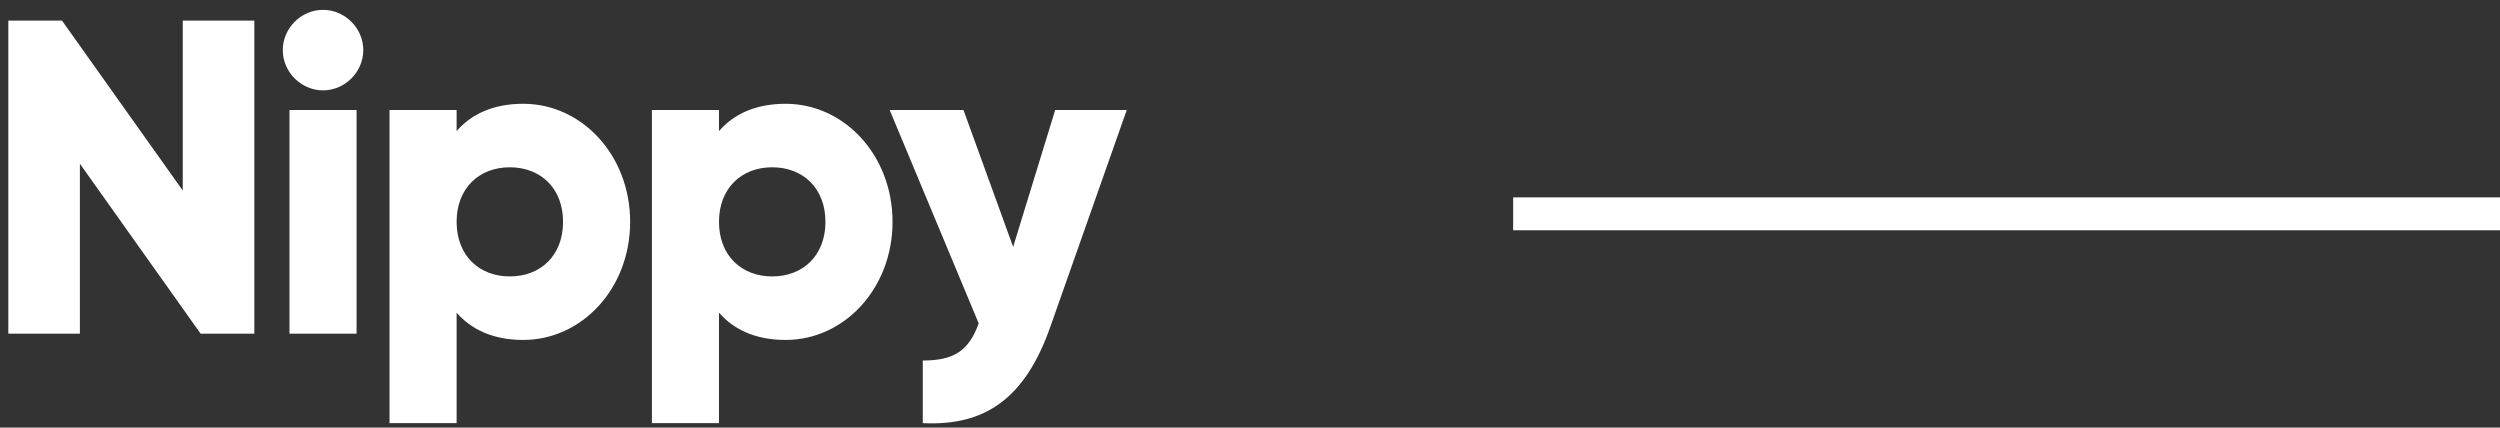 <?xml version="1.0" encoding="UTF-8"?>
<svg width="152px" height="26px" viewBox="0 0 152 26" version="1.1" xmlns="http://www.w3.org/2000/svg" xmlns:xlink="http://www.w3.org/1999/xlink">
    <rect x="0" y="0" width="152" height="26" fill="#333333" stroke="none"/>
    <!-- Generator: Sketch 39.1 (31720) - http://www.bohemiancoding.com/sketch -->
    <title>logo-footer</title>
    <desc>Created with Sketch.</desc>
    <defs></defs>
    <g id="Symbols" stroke="none" stroke-width="1" fill="none" fill-rule="evenodd">
        <g id="Footer" transform="translate(-135, -99)" fill="#FFFFFF">
            <g id="logo-footer" transform="translate(135, 99)">
                <rect id="Rectangle-2" x="92" y="12" width="60" height="2"></rect>
                <path d="M11.112,1.252 L11.112,11.585 L3.769,1.252 L0.506,1.252 L0.506,20.287 L4.857,20.287 L4.857,9.954 L12.199,20.287 L15.463,20.287 L15.463,1.252 L11.112,1.252 Z M19.641,5.494 C20.973,5.494 22.088,4.379 22.088,3.046 C22.088,1.714 20.973,0.599 19.641,0.599 C18.308,0.599 17.193,1.714 17.193,3.046 C17.193,4.379 18.308,5.494 19.641,5.494 L19.641,5.494 Z M17.601,20.287 L21.68,20.287 L21.68,6.69 L17.601,6.69 L17.601,20.287 Z M31.814,6.31 C29.992,6.31 28.659,6.935 27.762,7.969 L27.762,6.69 L23.683,6.69 L23.683,25.726 L27.762,25.726 L27.762,19.009 C28.659,20.043 29.992,20.668 31.814,20.668 C35.376,20.668 38.313,17.541 38.313,13.489 C38.313,9.437 35.376,6.31 31.814,6.31 L31.814,6.31 Z M30.998,16.807 C29.122,16.807 27.762,15.529 27.762,13.489 C27.762,11.449 29.122,10.171 30.998,10.171 C32.874,10.171 34.234,11.449 34.234,13.489 C34.234,15.529 32.874,16.807 30.998,16.807 L30.998,16.807 Z M47.767,6.31 C45.945,6.31 44.612,6.935 43.715,7.969 L43.715,6.69 L39.636,6.69 L39.636,25.726 L43.715,25.726 L43.715,19.009 C44.612,20.043 45.945,20.668 47.767,20.668 C51.329,20.668 54.266,17.541 54.266,13.489 C54.266,9.437 51.329,6.31 47.767,6.31 L47.767,6.31 Z M46.951,16.807 C45.075,16.807 43.715,15.529 43.715,13.489 C43.715,11.449 45.075,10.171 46.951,10.171 C48.827,10.171 50.187,11.449 50.187,13.489 C50.187,15.529 48.827,16.807 46.951,16.807 L46.951,16.807 Z M64.155,6.69 L61.599,15.012 L58.58,6.69 L54.093,6.69 L59.505,19.662 C58.906,21.321 58.009,21.919 56.106,21.919 L56.106,25.726 C59.913,25.917 62.333,24.203 63.856,19.88 L68.506,6.69 L64.155,6.69 Z" id="Nippy"></path>
            </g>
        </g>
    </g>
</svg>